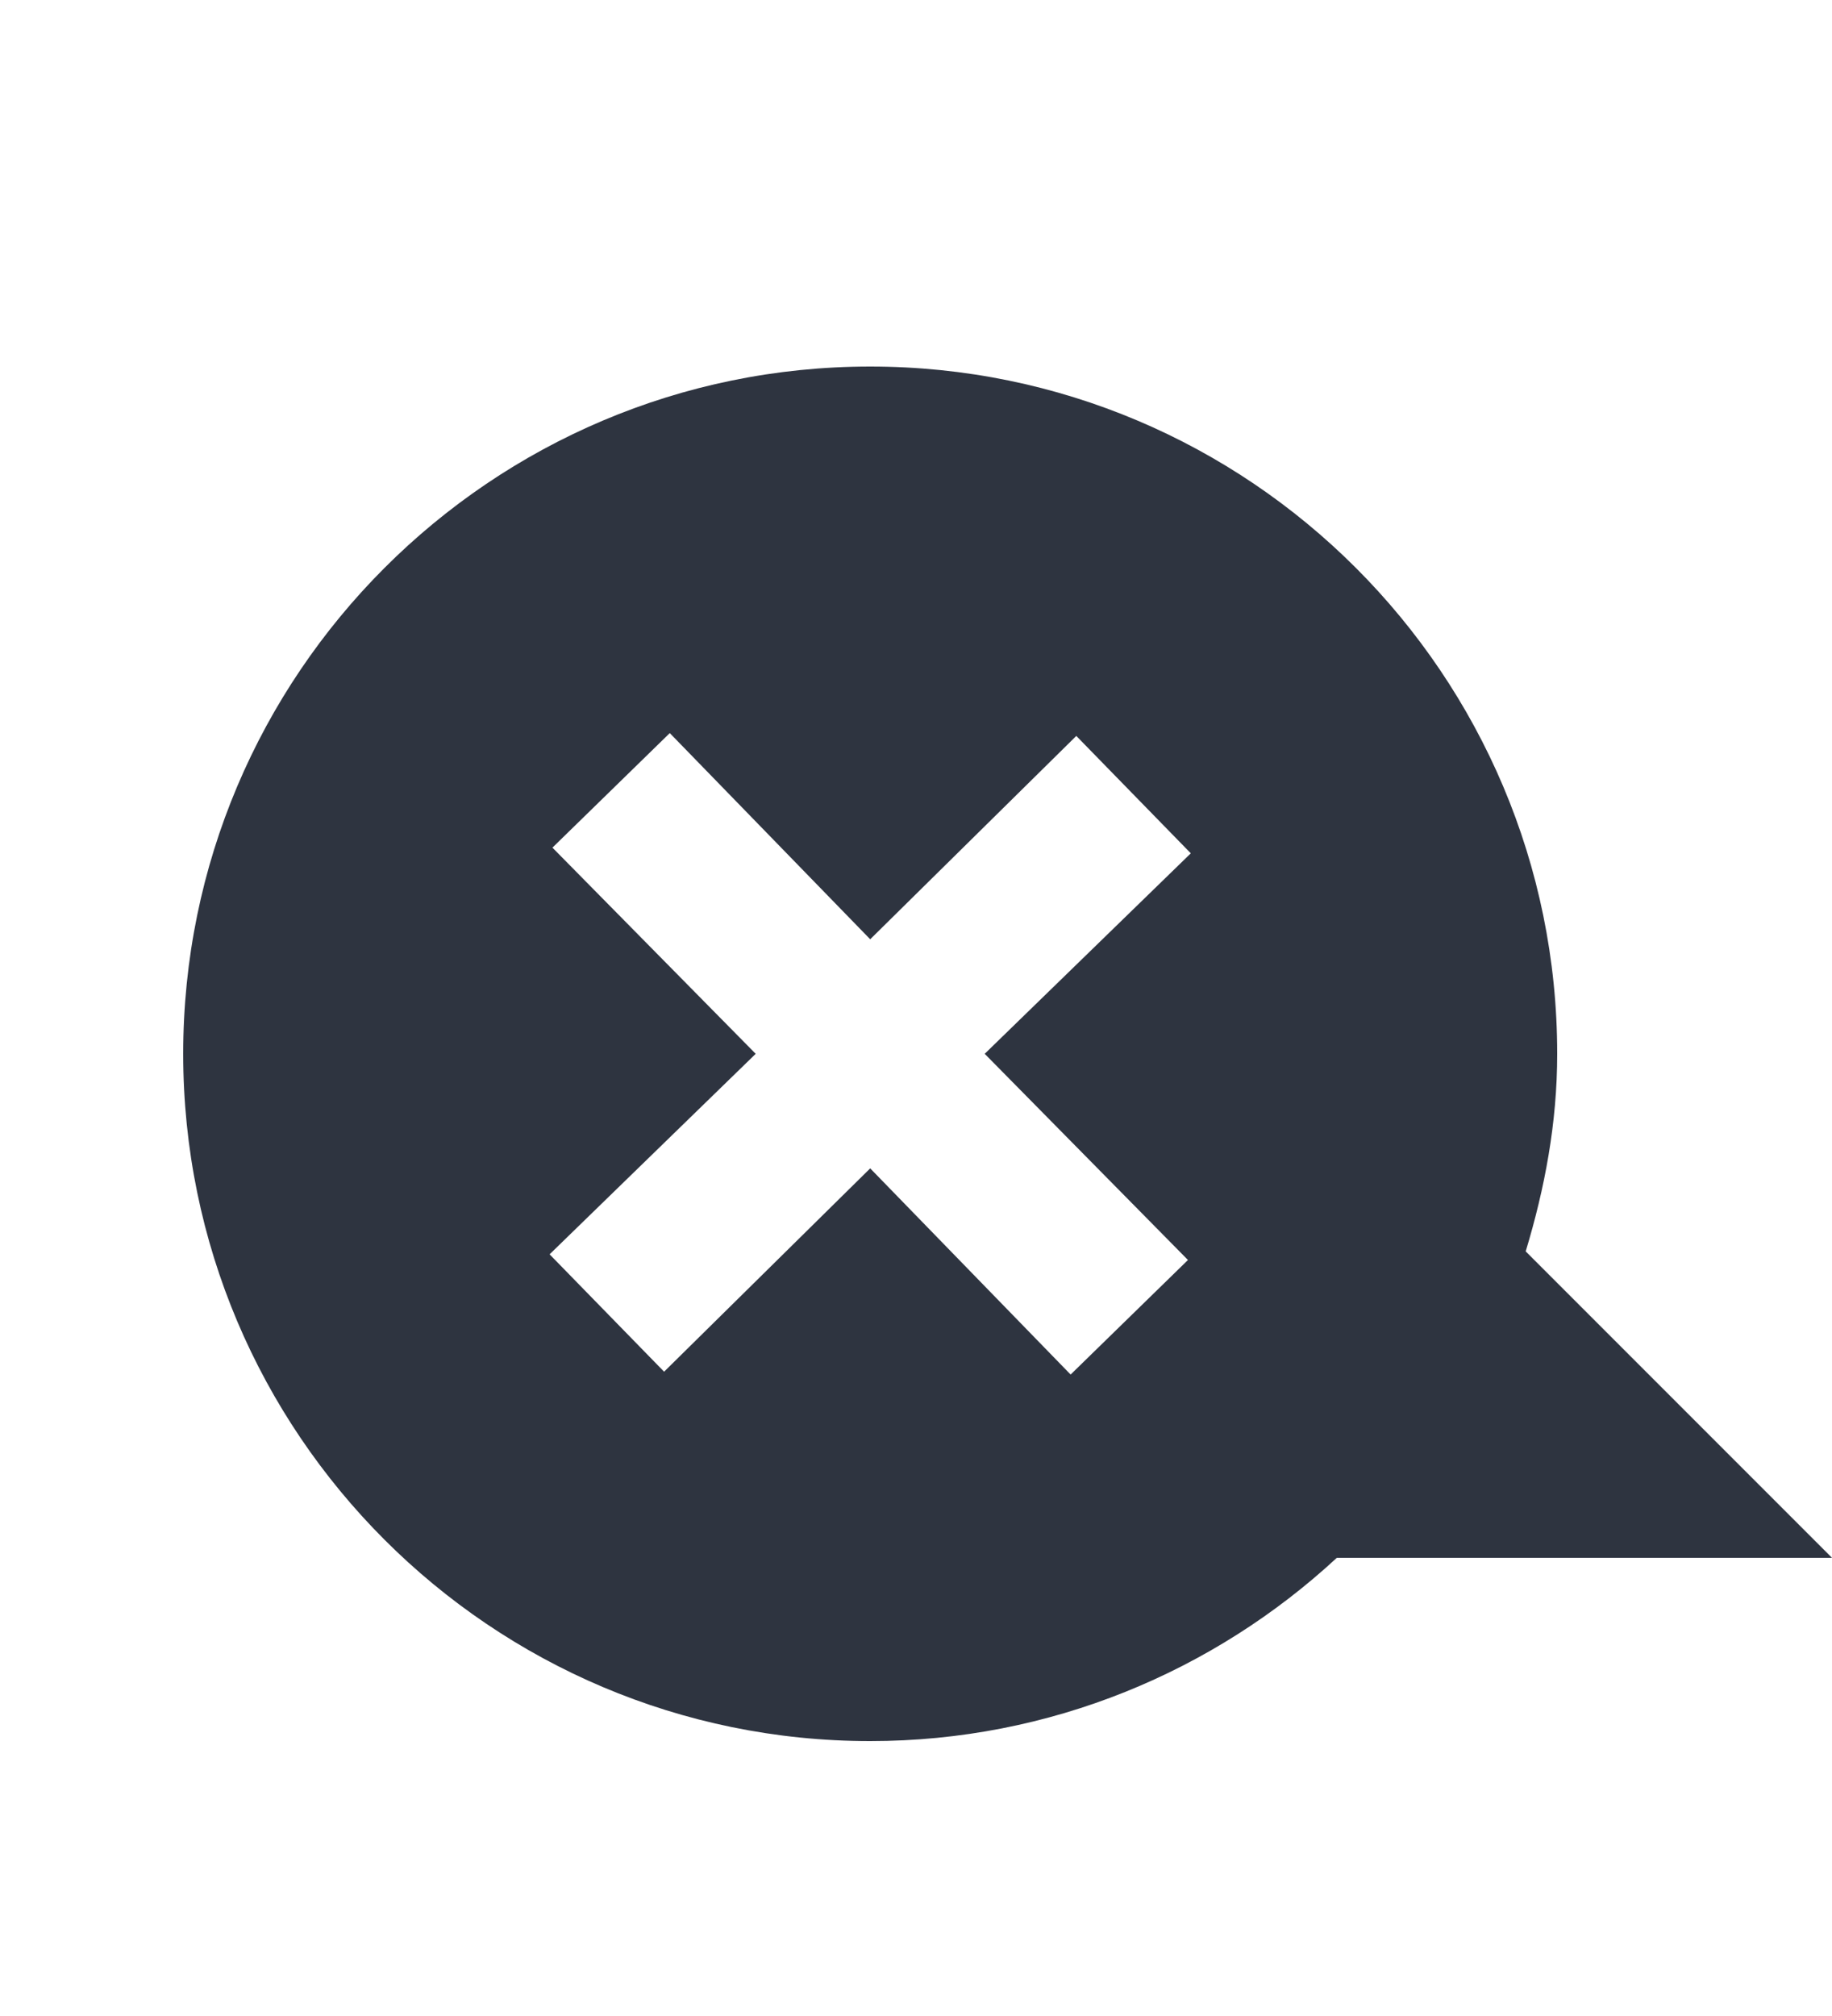 <svg xmlns="http://www.w3.org/2000/svg" viewBox="0 0 20 22">
 <path d="M 9.5,4 C 5.36,4 2,7.36 2,11.5 2,15.64 5.36,19 9.5,19 c 1.965,0 3.756,-0.762 5.094,-2 h 5.406 l -3.344,-3.344 c 0.208,-0.687 0.344,-1.401 0.344,-2.156 0,-4.14 -3.36,-7.5 -7.5,-7.5 z M 7.312,8 9.5,10.25 11.75,8.031 13,9.312 10.75,11.5 12.969,13.75 11.688,15 9.5,12.75 7.25,14.969 6,13.688 8.25,11.5 6.031,9.25 7.312,8 z" style="fill:#2e3440;fill-opacity:1;fill-rule:evenodd"/>
</svg>
